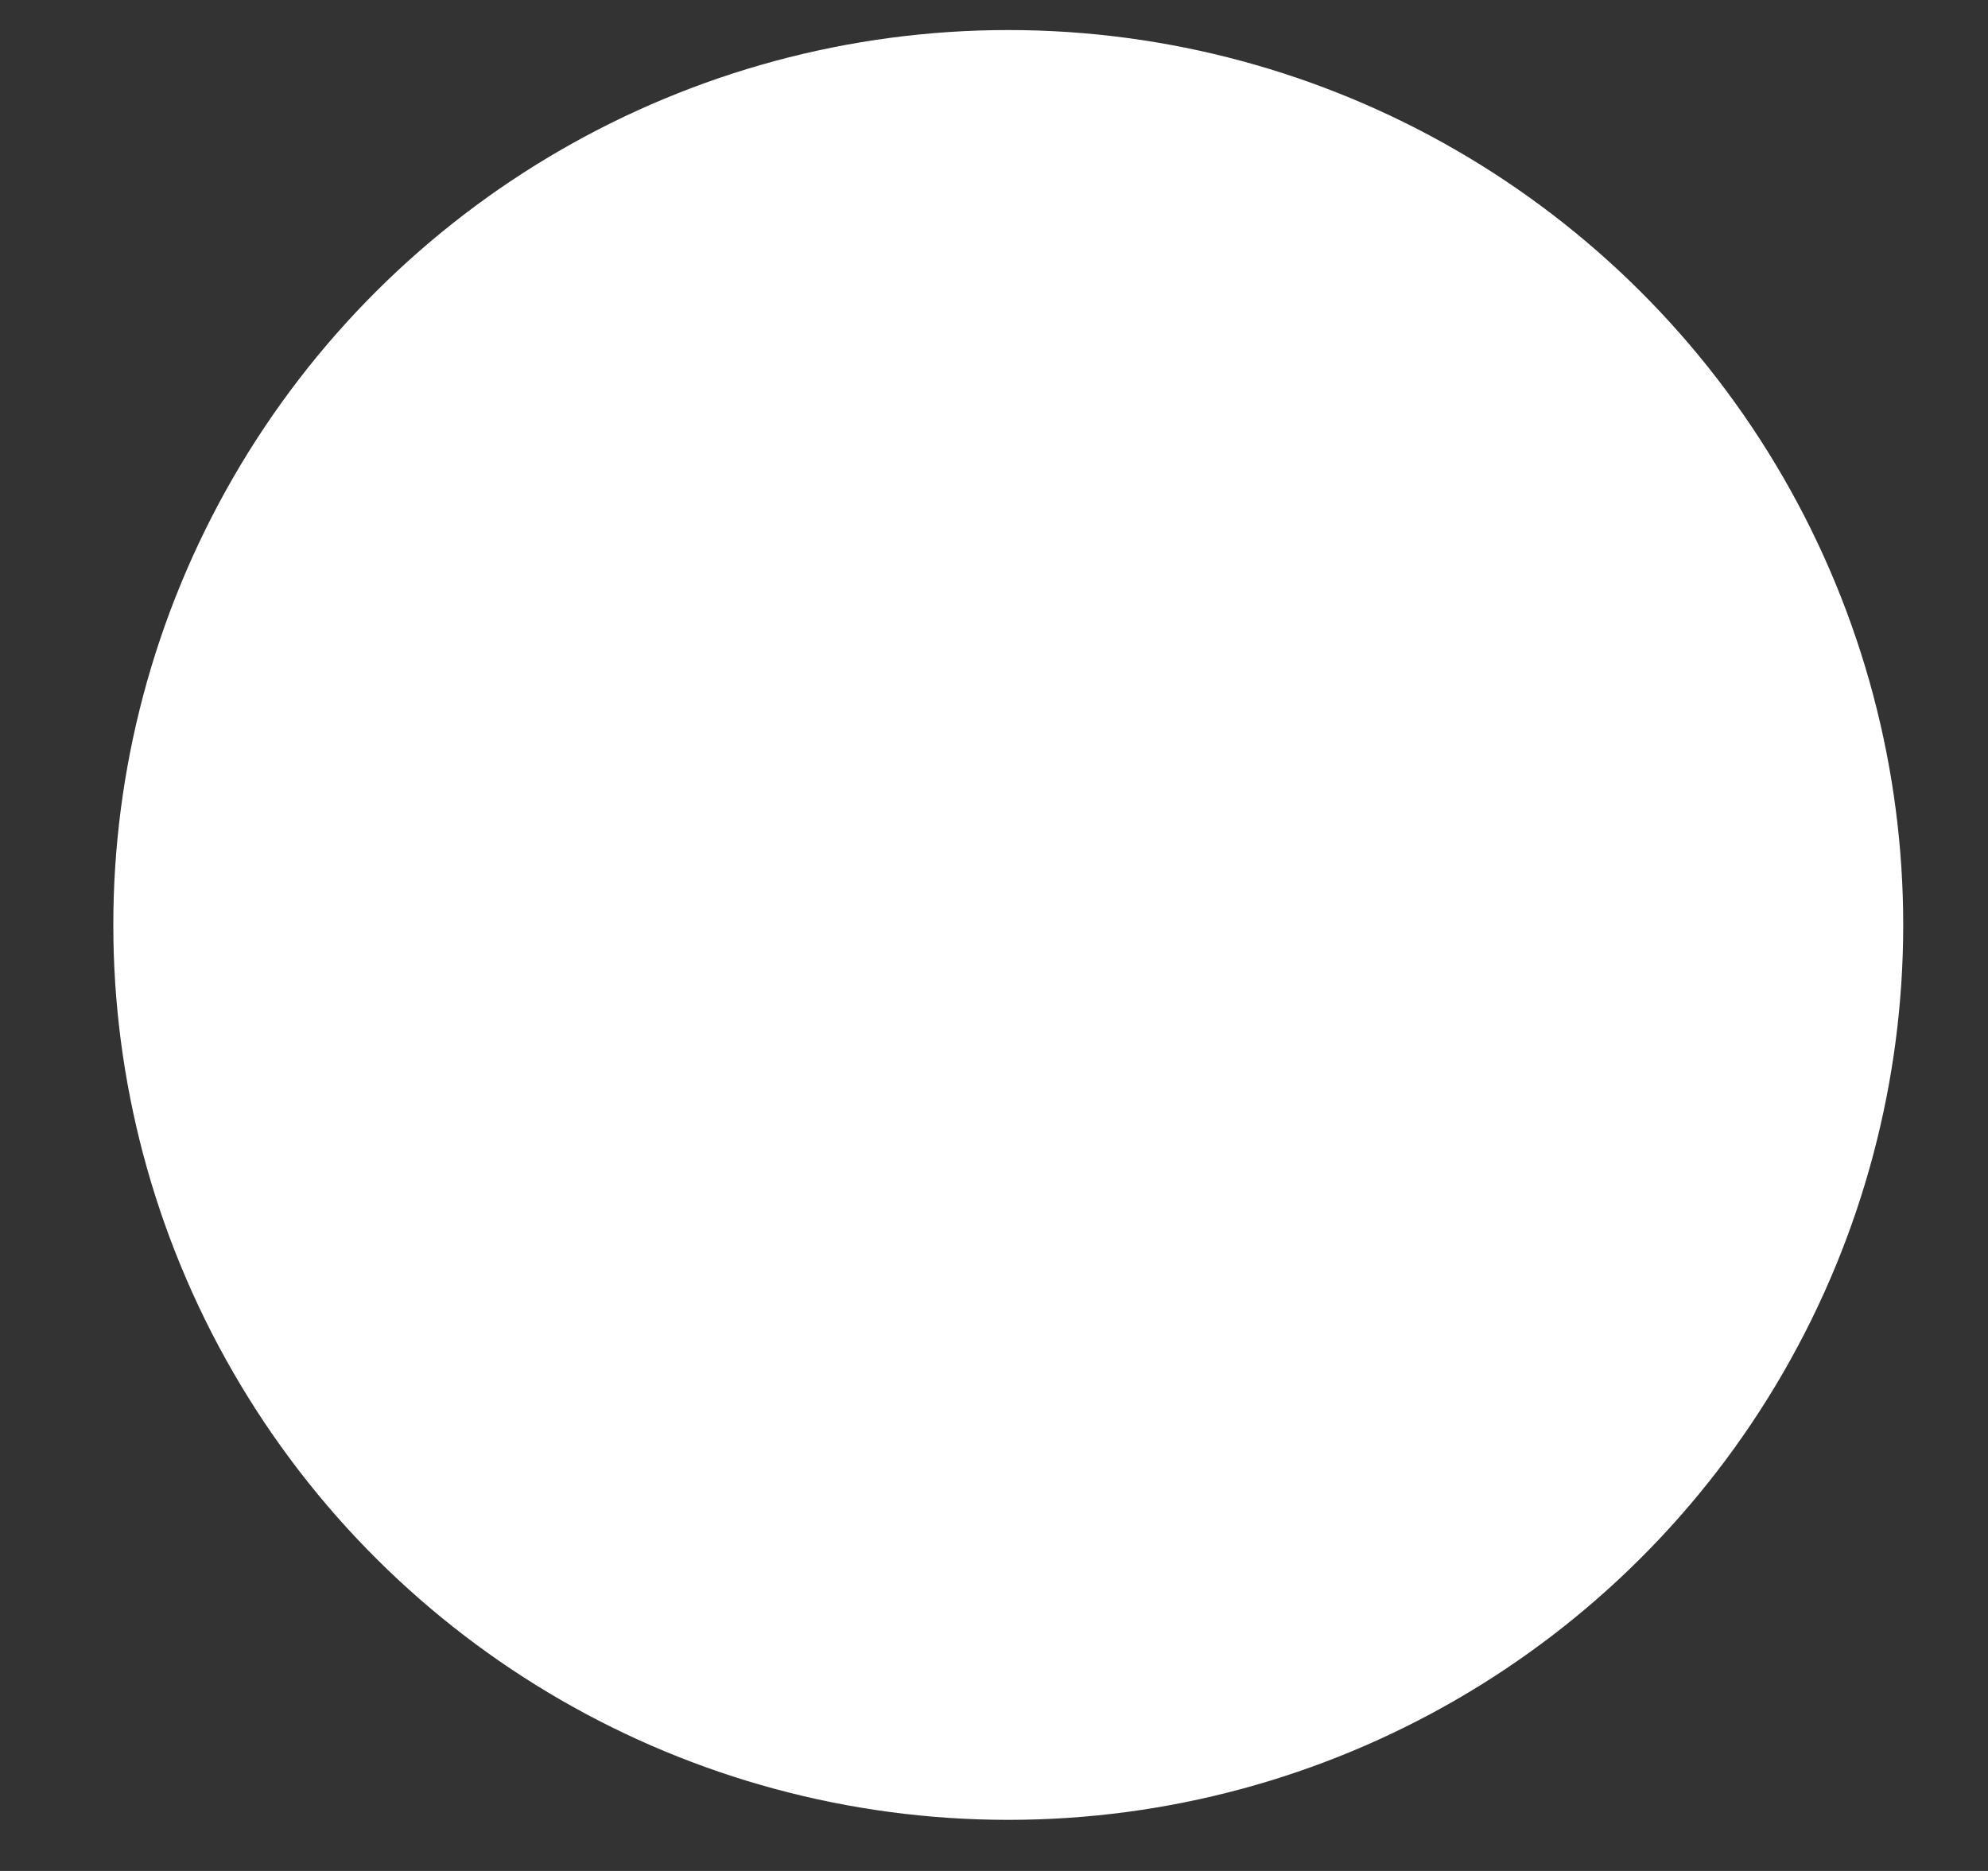 <svg width="17" height="16" viewBox="0 0 17 16" fill="none" xmlns="http://www.w3.org/2000/svg">
<rect x="0" y="0" width="17" height="16" fill="#333333" stroke="none"/>
<circle cx="8.622" cy="7.91" r="7" transform="rotate(90 8.622 7.91)" fill="white" stroke="white" stroke-width="1.306"/>
</svg>
